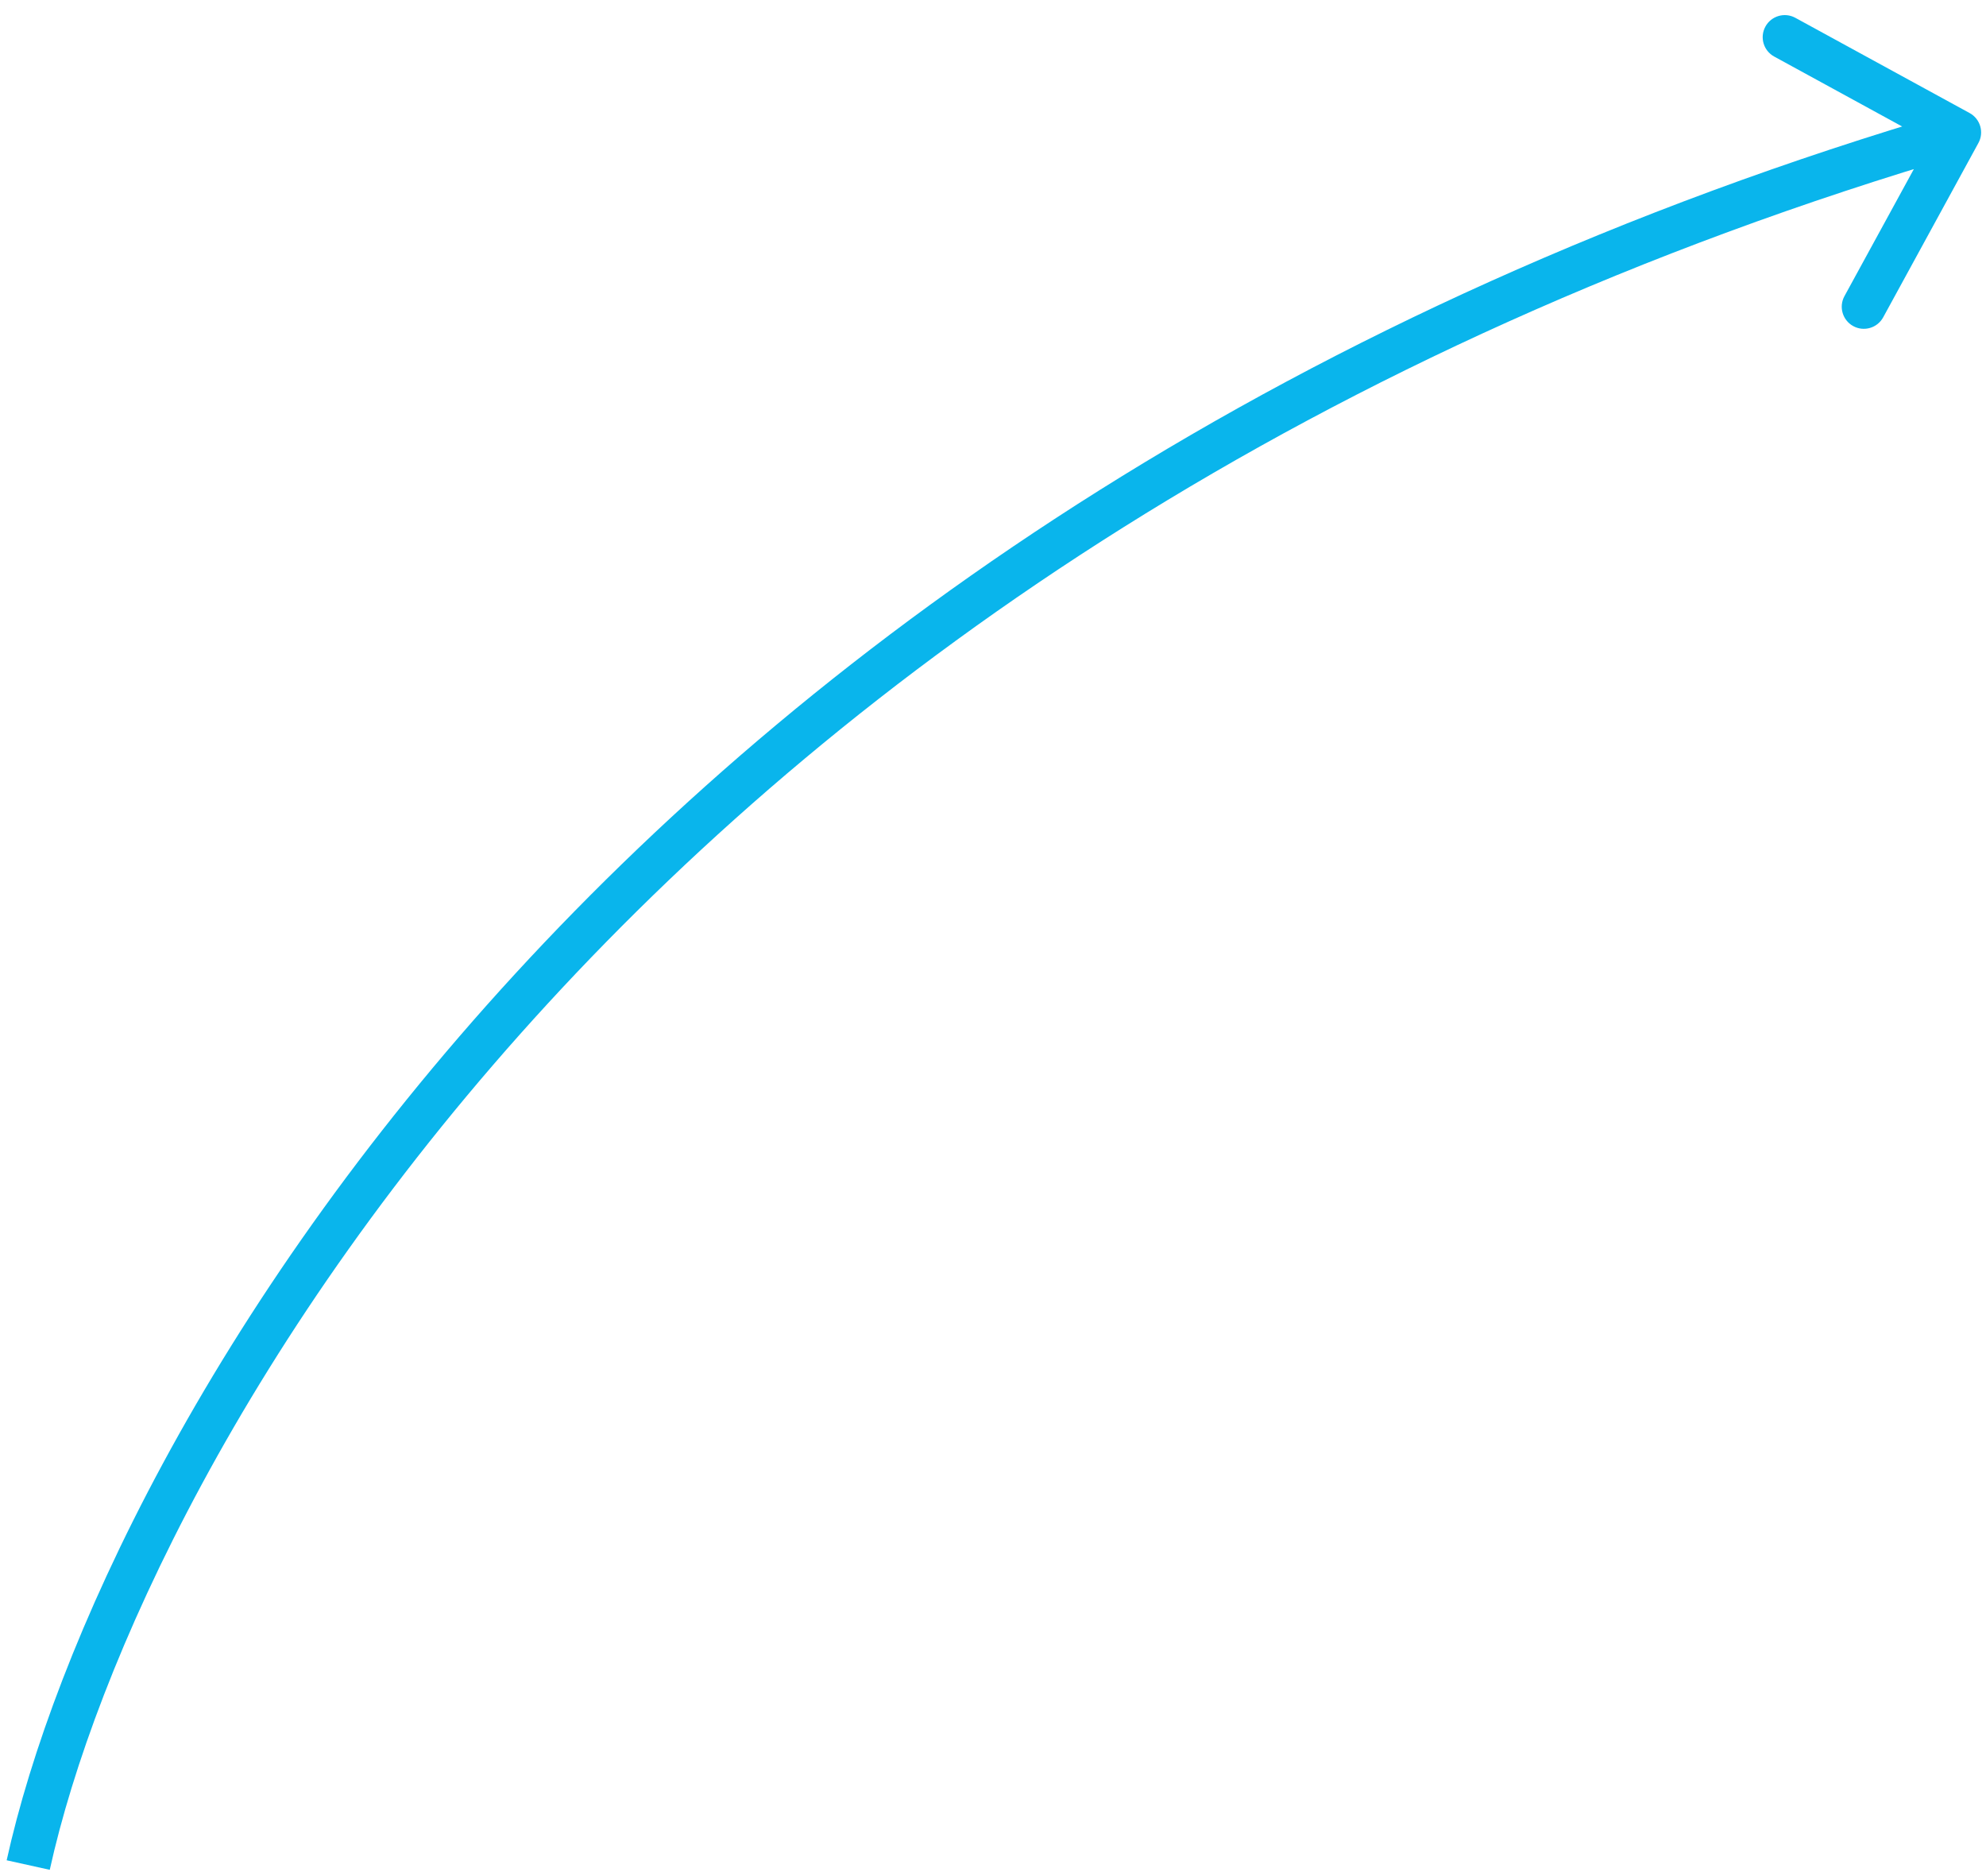 <svg width="90" height="85" viewBox="0 0 90 85" fill="none" xmlns="http://www.w3.org/2000/svg">
<path d="M89.656 6.479C89.921 5.995 89.743 5.387 89.258 5.122L81.36 0.807C80.875 0.542 80.268 0.72 80.003 1.205C79.738 1.69 79.916 2.297 80.401 2.562L87.421 6.398L83.585 13.418C83.321 13.903 83.499 14.511 83.984 14.775C84.468 15.04 85.076 14.862 85.341 14.377L89.656 6.479ZM2.255 84.716C6.345 66.226 29.422 24.453 89.06 6.96L88.497 5.04C28.135 22.747 4.545 65.107 0.302 84.284L2.255 84.716Z" fill="#09B5EC"/>
</svg>

